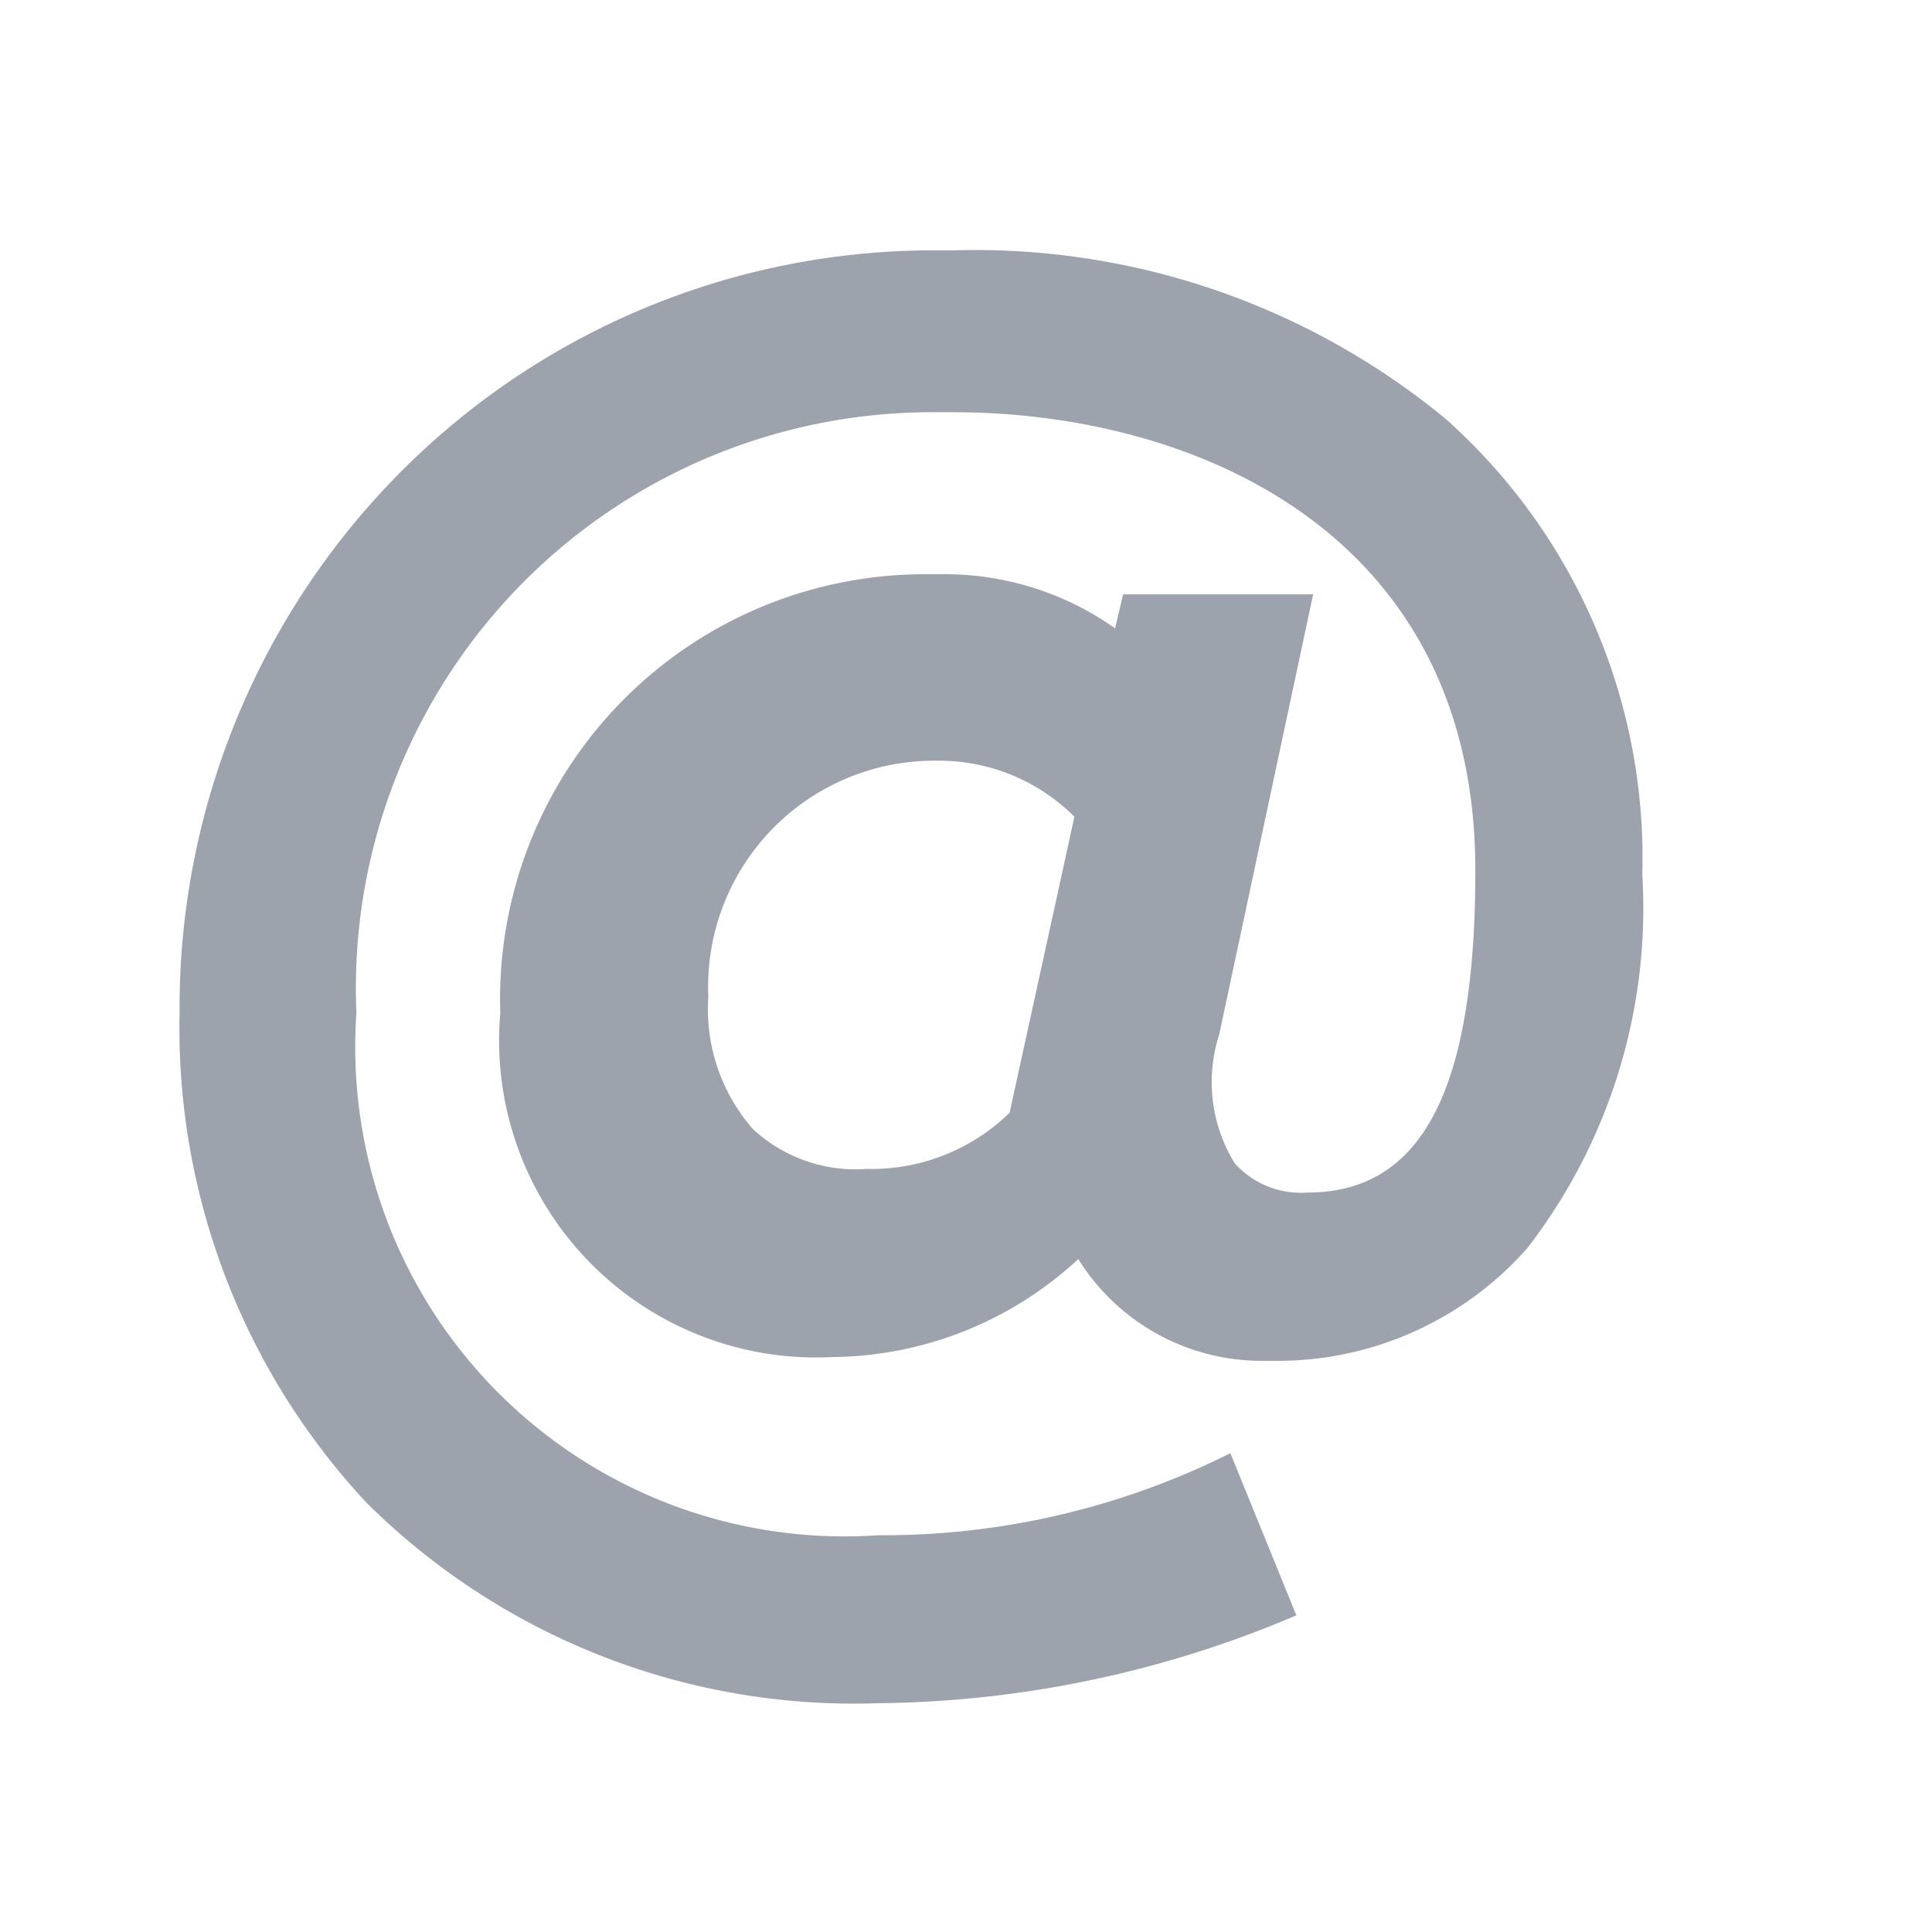 <svg xmlns="http://www.w3.org/2000/svg" width="19" height="19">
    <path d="M6.868 14.288a6.8 6.8 0 0 1-5.028-1.97A6.845 6.845 0 0 1 0 7.5a7.473 7.473 0 0 1 2.218-5.364A7.387 7.387 0 0 1 7.431 0h.185a7.269 7.269 0 0 1 4.838 1.66 5.782 5.782 0 0 1 1.931 4.479 5.471 5.471 0 0 1-1.132 3.675 3.275 3.275 0 0 1-2.49 1.107h-.112A2.125 2.125 0 0 1 8.838 9.92a3.6 3.6 0 0 1-2.42.964A3.118 3.118 0 0 1 3.154 7.5 4.178 4.178 0 0 1 7.33 3.185h.186a2.9 2.9 0 0 1 1.684.532l.079-.334h1.869l-.924 4.329a1.523 1.523 0 0 0 .152 1.265.872.872 0 0 0 .715.289c1.127 0 1.652-1.007 1.652-3.168 0-3.326-2.767-4.506-5.136-4.506h-.2A5.666 5.666 0 0 0 1.739 7.5a4.813 4.813 0 0 0 5.136 5.136h.059a7.617 7.617 0 0 0 3.4-.807l.649 1.595a10.726 10.726 0 0 1-4.115.864zM6.73 9.034h.07a1.945 1.945 0 0 0 1.363-.553L8.8 5.57a1.882 1.882 0 0 0-1.33-.551h-.05A2.224 2.224 0 0 0 5.2 7.341a1.789 1.789 0 0 0 .438 1.3 1.484 1.484 0 0 0 1.1.394z" transform="translate(1.766 2.462)" style="fill:#9da3ad"/>
</svg>
